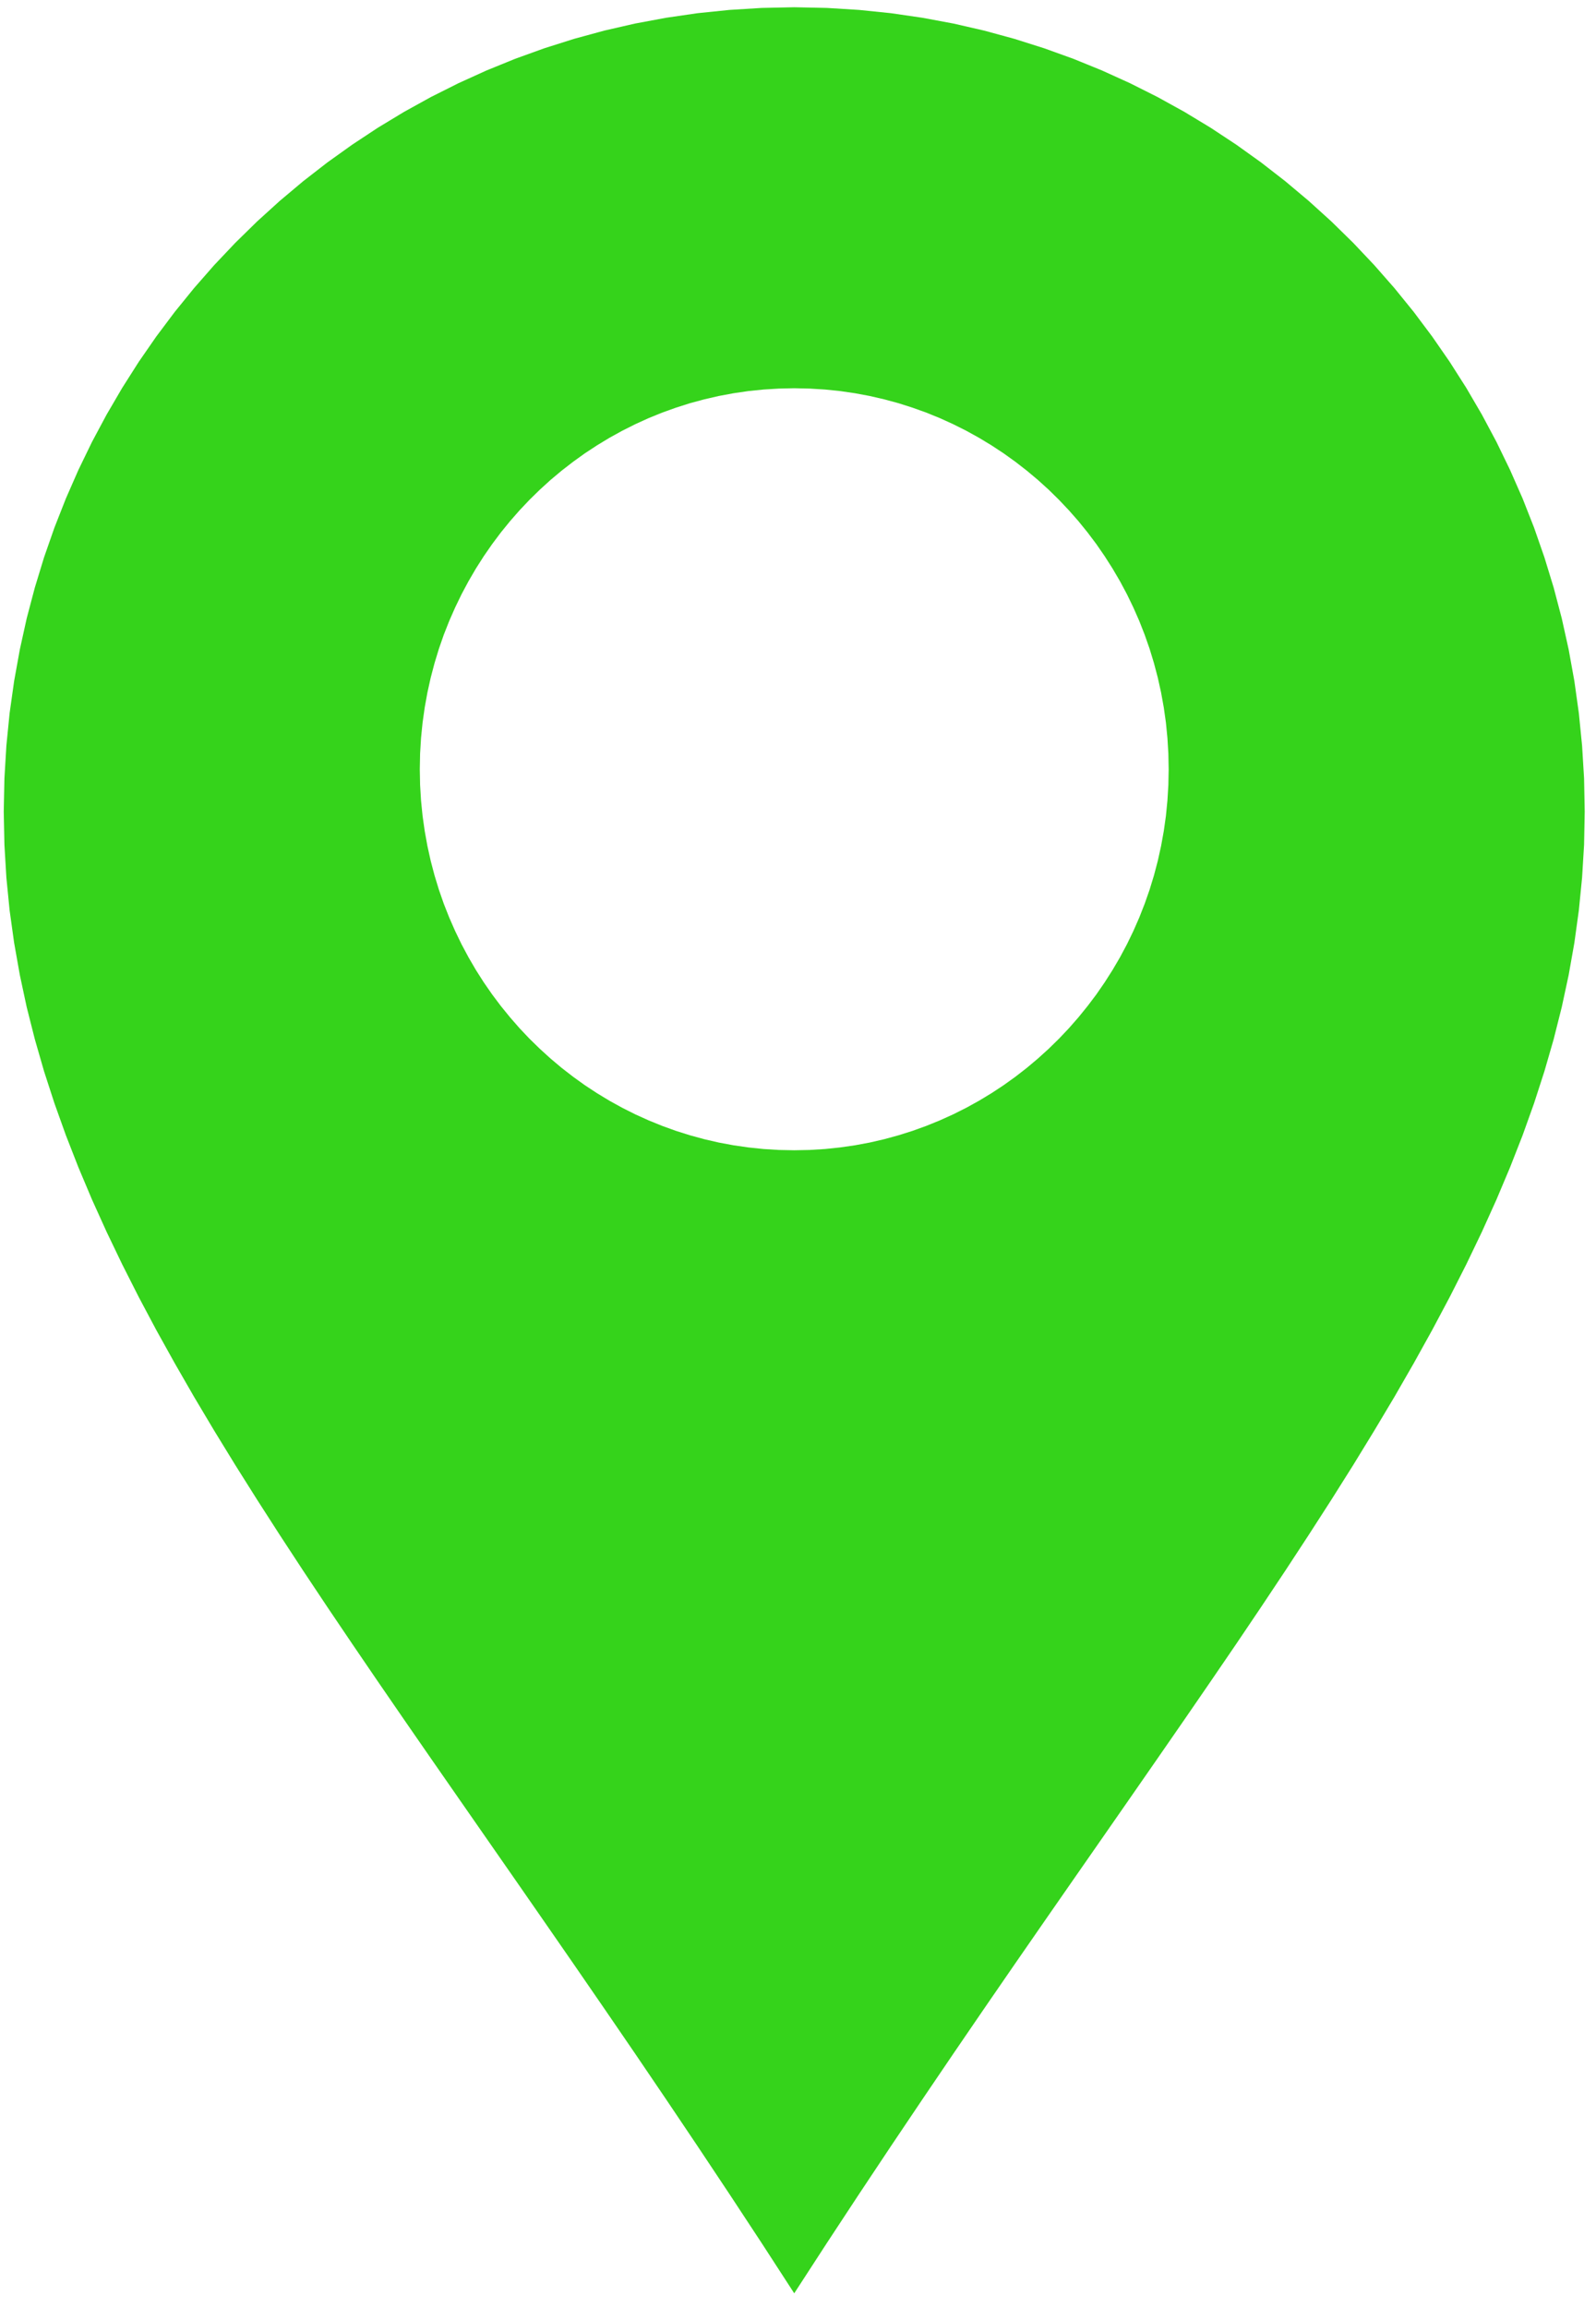<?xml version="1.0" encoding="UTF-8" standalone="no"?>
<!DOCTYPE svg PUBLIC "-//W3C//DTD SVG 1.1//EN" "http://www.w3.org/Graphics/SVG/1.1/DTD/svg11.dtd">
<svg version="1.1" xmlns="http://www.w3.org/2000/svg" xmlns:xlink="http://www.w3.org/1999/xlink" preserveAspectRatio="xMidYMid meet" viewBox="96.164 11.787 424.538 611.714" width="17.99" height="26"><defs><path d="M324.68 13.5L333.16 14.37L341.54 15.59L349.81 17.13L357.96 19L365.99 21.19L373.89 23.69L381.66 26.49L389.28 29.59L396.75 32.98L404.06 36.65L411.21 40.6L418.19 44.82L425 49.31L431.61 54.04L438.04 59.03L444.27 64.26L450.3 69.72L456.12 75.42L461.71 81.33L467.09 87.46L472.23 93.79L477.13 100.33L481.79 107.06L486.2 113.98L490.35 121.08L494.23 128.35L497.84 135.79L501.18 143.38L504.23 151.13L506.98 159.03L509.44 167.06L511.59 175.23L513.43 183.52L514.95 191.93L516.14 200.45L517 209.08L517.53 217.8L517.7 226.61L517.53 235.43L517 244.17L516.14 252.85L514.95 261.48L513.43 270.06L511.59 278.6L509.44 287.13L506.98 295.64L504.23 304.14L501.18 312.66L497.84 321.18L494.23 329.74L490.35 338.33L486.2 346.97L481.79 355.66L477.13 364.42L472.23 373.25L467.09 382.18L461.71 391.19L456.12 400.32L450.3 409.56L444.27 418.92L438.04 428.43L431.61 438.08L425 447.88L418.19 457.85L411.21 468L404.06 478.33L396.75 488.86L389.28 499.6L381.66 510.55L373.89 521.73L365.99 533.14L357.96 544.8L349.81 556.72L341.54 568.91L333.16 581.37L324.68 594.11L316.1 607.15L307.43 620.5L298.77 607.15L290.19 594.11L281.71 581.37L273.33 568.91L265.06 556.72L256.9 544.8L248.87 533.14L240.97 521.73L233.21 510.55L225.59 499.6L218.12 488.86L210.8 478.33L203.65 468L196.67 457.85L189.87 447.88L183.25 438.08L176.82 428.43L170.59 418.92L164.57 409.56L158.75 400.32L153.15 391.19L147.78 382.18L142.64 373.25L137.73 364.42L133.07 355.66L128.67 346.97L124.52 338.33L120.63 329.74L117.02 321.18L113.69 312.66L110.64 304.14L107.88 295.64L105.43 287.13L103.27 278.6L101.44 270.06L99.92 261.48L98.72 252.85L97.86 244.17L97.34 235.43L97.16 226.61L97.34 217.8L97.86 209.08L98.72 200.45L99.92 191.93L101.44 183.52L103.27 175.23L105.43 167.06L107.88 159.03L110.64 151.13L113.69 143.38L117.02 135.79L120.63 128.35L124.52 121.08L128.67 113.98L133.07 107.06L137.73 100.33L142.64 93.79L147.78 87.46L153.15 81.33L158.75 75.42L164.57 69.72L170.59 64.26L176.82 59.03L183.25 54.04L189.87 49.31L196.67 44.82L203.65 40.6L210.8 36.65L218.12 32.98L225.59 29.59L233.21 26.49L240.97 23.69L248.87 21.19L256.9 19L265.06 17.13L273.33 15.59L281.71 14.37L290.19 13.5L298.77 12.97L307.43 12.79L316.1 12.97L324.68 13.5ZM299.26 114.41L295.25 114.82L291.28 115.4L287.36 116.13L283.5 117.02L279.69 118.05L275.95 119.24L272.27 120.56L268.66 122.03L265.12 123.64L261.66 125.38L258.27 127.25L254.97 129.25L251.74 131.37L248.61 133.62L245.56 135.98L242.61 138.45L239.76 141.04L237 143.74L234.35 146.54L231.81 149.44L229.37 152.44L227.05 155.54L224.84 158.73L222.75 162.01L220.79 165.37L218.95 168.81L217.24 172.34L215.66 175.93L214.21 179.6L212.91 183.34L211.75 187.15L210.73 191.02L209.86 194.95L209.14 198.93L208.57 202.97L208.16 207.05L207.91 211.18L207.83 215.36L207.91 219.53L208.16 223.67L208.57 227.75L209.14 231.79L209.86 235.77L210.73 239.7L211.75 243.57L212.91 247.37L214.21 251.11L215.66 254.78L217.24 258.38L218.95 261.91L220.79 265.35L222.75 268.71L224.84 271.99L227.05 275.18L229.37 278.27L231.81 281.27L234.35 284.18L237 286.98L239.76 289.67L242.61 292.26L245.56 294.74L248.61 297.1L251.74 299.35L254.97 301.47L258.27 303.47L261.66 305.34L265.12 307.08L268.66 308.68L272.27 310.15L275.95 311.48L279.69 312.66L283.5 313.7L287.36 314.59L291.28 315.32L295.25 315.89L299.26 316.31L303.33 316.56L307.43 316.64L311.54 316.56L315.6 316.31L319.62 315.89L323.59 315.32L327.51 314.59L331.37 313.7L335.17 312.66L338.91 311.48L342.59 310.15L346.2 308.68L349.74 307.08L353.21 305.34L356.59 303.47L359.9 301.47L363.12 299.35L366.26 297.1L369.3 294.74L372.25 292.26L375.11 289.67L377.86 286.98L380.51 284.18L383.06 281.27L385.49 278.27L387.82 275.18L390.02 271.99L392.11 268.71L394.08 265.35L395.92 261.91L397.63 258.38L399.21 254.78L400.65 251.11L401.96 247.37L403.12 243.57L404.14 239.7L405.01 235.77L405.73 231.79L406.3 227.75L406.7 223.67L406.95 219.53L407.03 215.36L406.95 211.18L406.7 207.05L406.3 202.97L405.73 198.93L405.01 194.95L404.14 191.02L403.12 187.15L401.96 183.34L400.65 179.6L399.21 175.93L397.63 172.34L395.92 168.81L394.08 165.37L392.11 162.01L390.02 158.73L387.82 155.54L385.49 152.44L383.06 149.44L380.51 146.54L377.86 143.74L375.11 141.04L372.25 138.45L369.3 135.98L366.26 133.62L363.12 131.37L359.9 129.25L356.59 127.25L353.21 125.38L349.74 123.64L346.2 122.03L342.59 120.56L338.91 119.24L335.17 118.05L331.37 117.02L327.51 116.13L323.59 115.4L319.62 114.82L315.6 114.41L311.54 114.16L307.43 114.07L303.33 114.16L299.26 114.41Z" id="c1PXWFSw9d"></path></defs><g><g><use xlink:href="#c1PXWFSw9d" opacity="1" fill="#35d31b" fill-opacity="1"></use></g></g></svg>